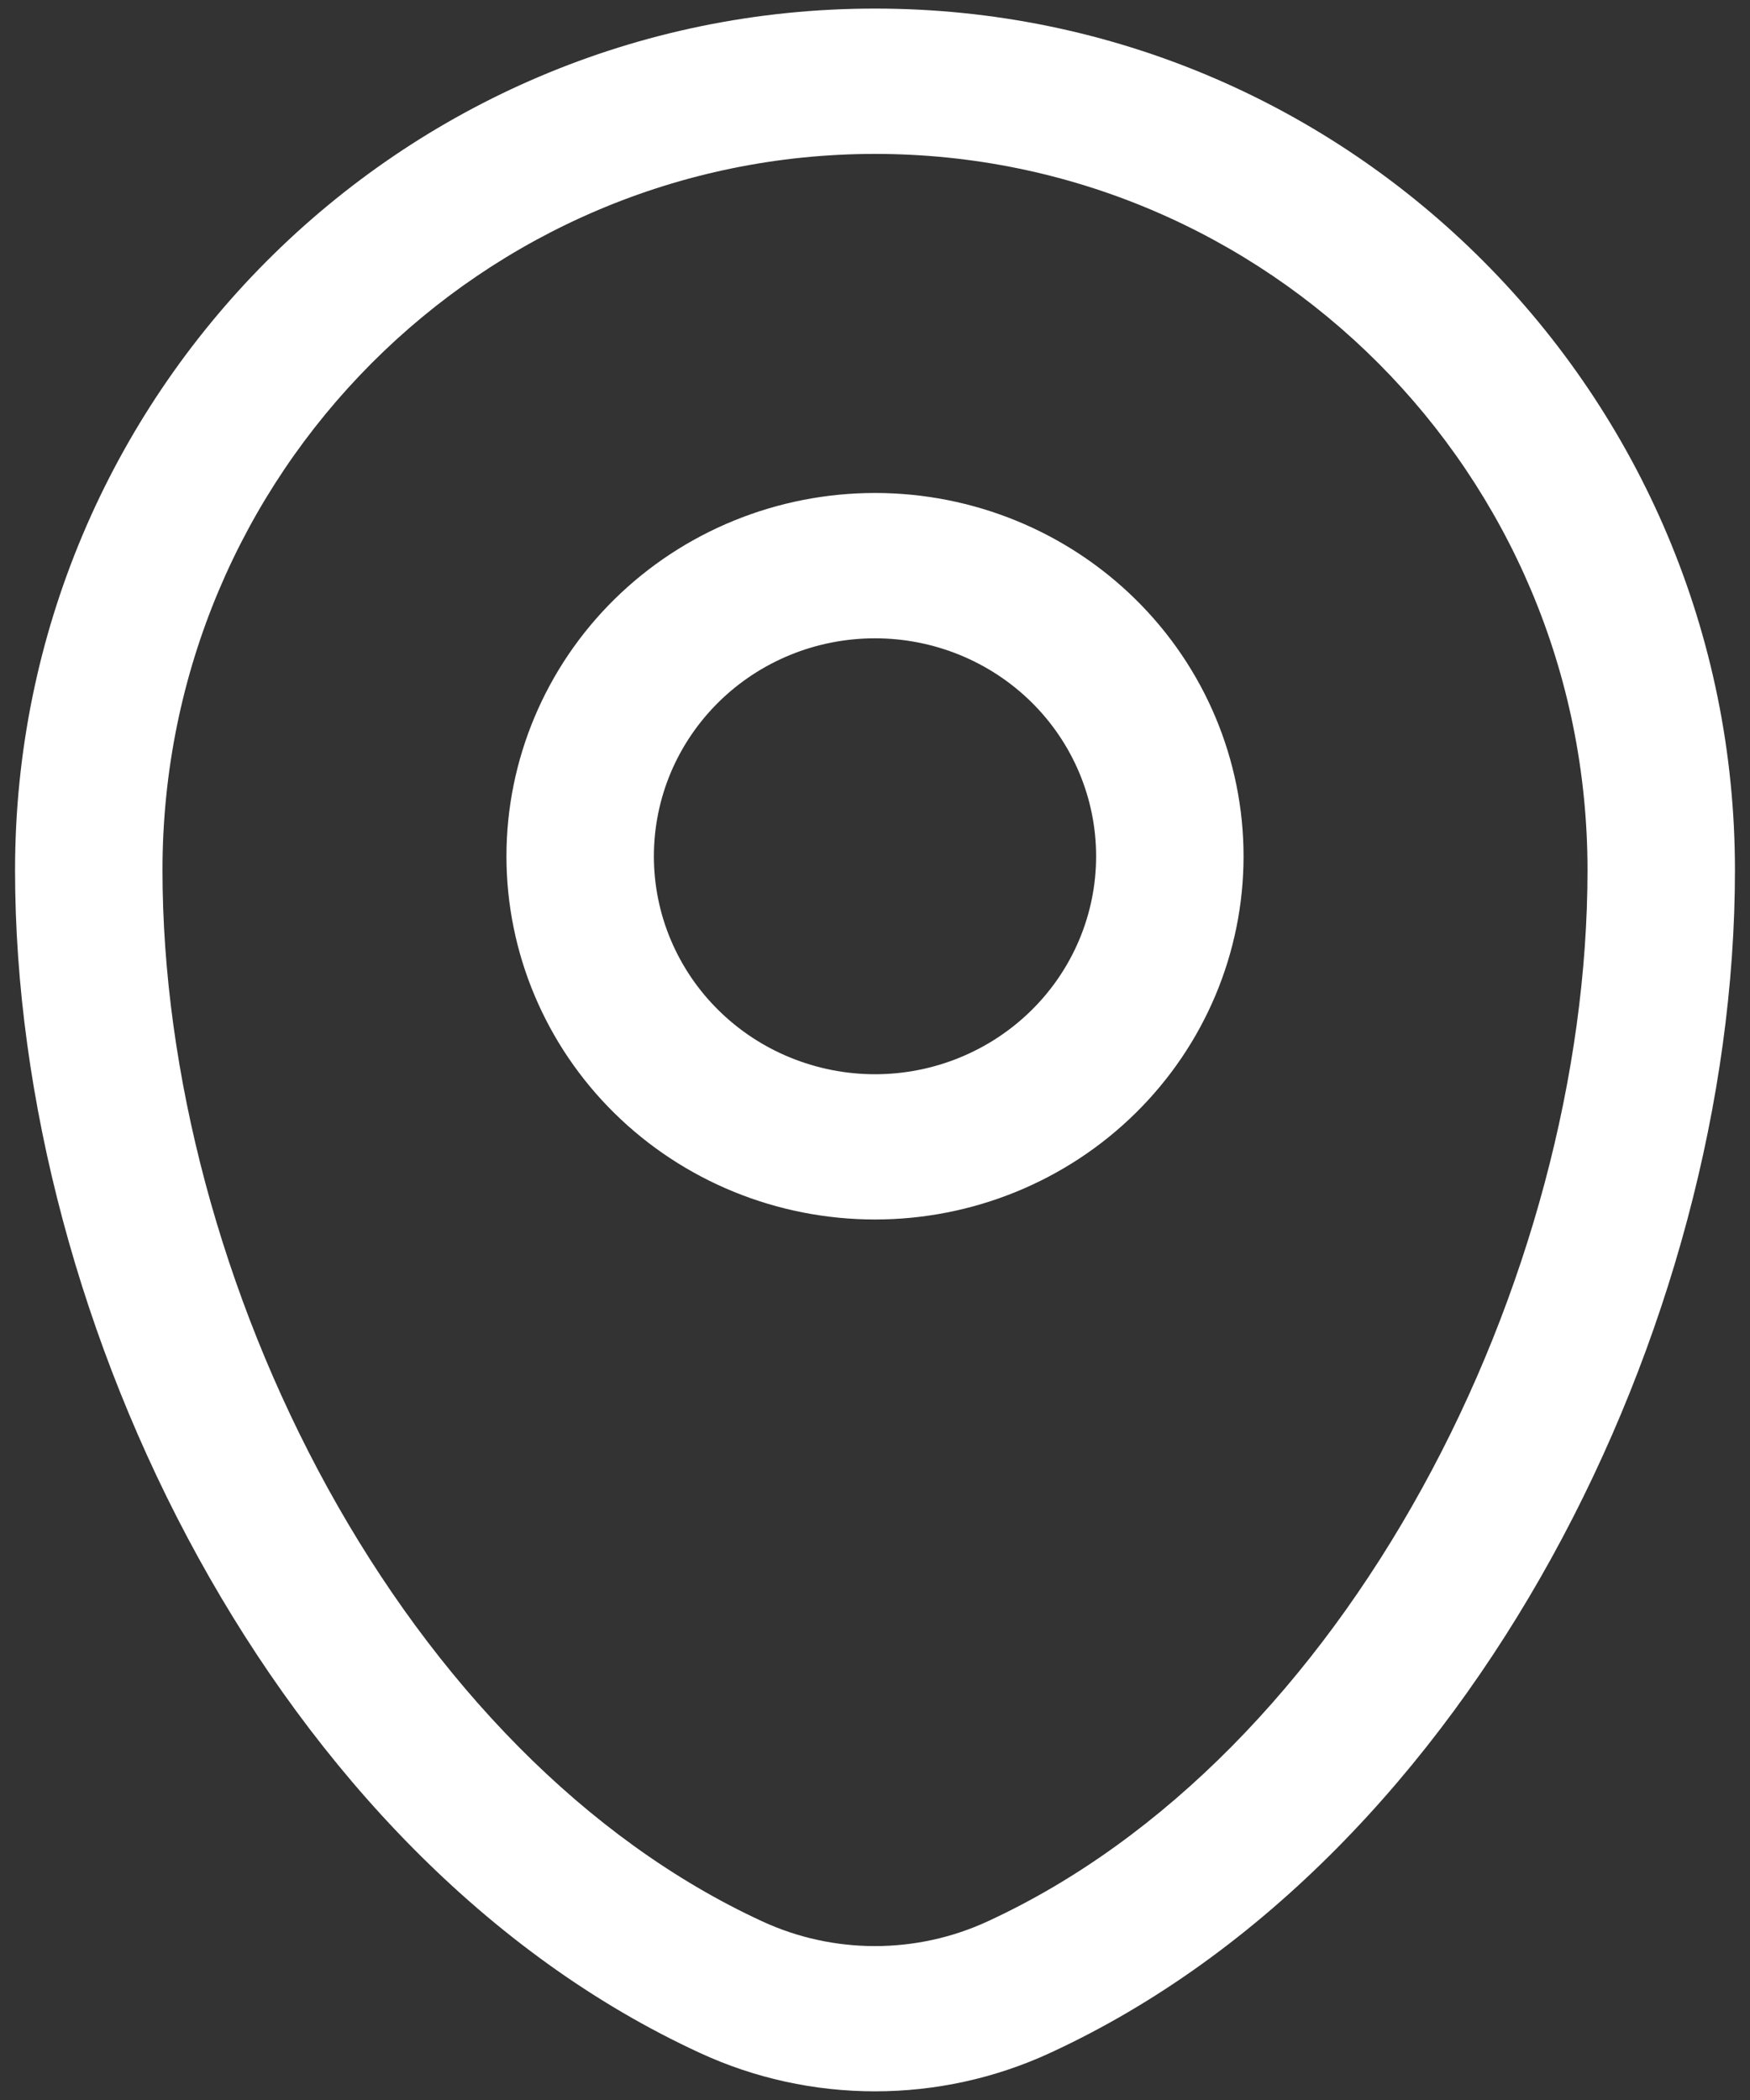 <svg width="20" height="24" viewBox="0 0 20 24" fill="none" xmlns="http://www.w3.org/2000/svg">
<rect x="0" y="0" width="20" height="24" fill="#333333" stroke="none"/>
<g id="pos-icon" clip-path="url(#clip0_523_6384)">
<path id="Vector" fill-rule="evenodd" clip-rule="evenodd" d="M0.172 9.944C0.172 4.52 4.558 0.098 10 0.098C15.442 0.098 19.828 4.52 19.828 9.944C19.828 12.562 19.071 15.374 17.732 17.804C16.395 20.229 14.443 22.337 11.999 23.463C11.373 23.752 10.691 23.901 10 23.901C9.309 23.901 8.626 23.752 8.001 23.463C5.556 22.337 3.604 20.23 2.268 17.804C0.929 15.374 0.172 12.562 0.172 9.944ZM10 1.759C5.516 1.759 1.857 5.409 1.857 9.944C1.857 12.266 2.534 14.806 3.748 17.011C4.963 19.217 6.682 21.023 8.713 21.959C9.115 22.145 9.555 22.241 9.999 22.241C10.444 22.241 10.883 22.145 11.286 21.959C13.318 21.023 15.036 19.217 16.251 17.011C17.466 14.808 18.143 12.266 18.143 9.944C18.143 5.409 14.483 1.759 10 1.759ZM10 7.295C9.668 7.295 9.339 7.359 9.033 7.484C8.726 7.609 8.447 7.793 8.213 8.024C7.978 8.256 7.792 8.53 7.665 8.832C7.538 9.135 7.473 9.459 7.473 9.786C7.473 10.113 7.538 10.437 7.665 10.739C7.792 11.041 7.978 11.316 8.213 11.547C8.447 11.778 8.726 11.962 9.033 12.087C9.339 12.212 9.668 12.277 10 12.277C10.67 12.277 11.313 12.014 11.787 11.547C12.261 11.08 12.527 10.446 12.527 9.786C12.527 9.125 12.261 8.491 11.787 8.024C11.313 7.557 10.67 7.295 10 7.295ZM5.788 9.786C5.788 8.685 6.232 7.628 7.021 6.85C7.811 6.071 8.883 5.634 10 5.634C11.117 5.634 12.188 6.071 12.978 6.85C13.768 7.628 14.212 8.685 14.212 9.786C14.212 10.887 13.768 11.943 12.978 12.721C12.188 13.5 11.117 13.937 10 13.937C8.883 13.937 7.811 13.5 7.021 12.721C6.232 11.943 5.788 10.887 5.788 9.786Z" fill="white"/>
</g>
<defs>
<clipPath id="clip0_523_6384">
<rect width="20" height="24" fill="white"/>
</clipPath>
</defs>
</svg>
